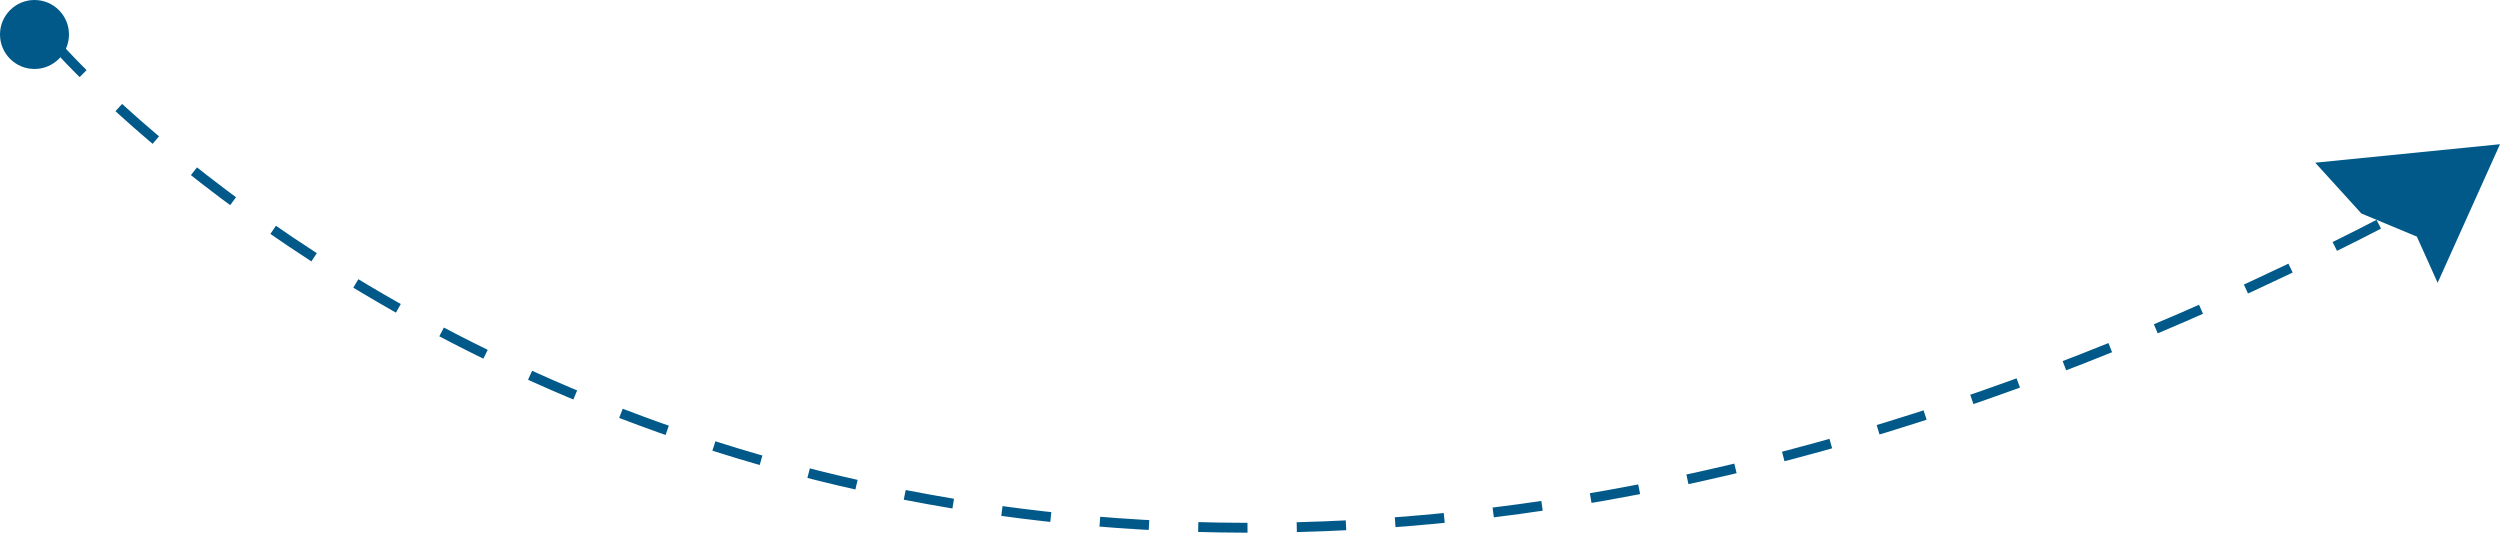 <svg xmlns="http://www.w3.org/2000/svg" width="253.71" height="54.068" viewBox="0 0 253.71 54.068">
  <g id="Group_31014" data-name="Group 31014" transform="translate(-457 -3316)">
    <path id="Path_32456" data-name="Path 32456" d="M12134-1713.162S12218.756-1613,12375.669-1697" transform="translate(-11672.001 5033)" fill="none" stroke="#005988" stroke-width="1" stroke-dasharray="5"/>
    <path id="Path_32457" data-name="Path 32457" d="M12355.688-1690.3l-4.688-5.157,18.753-1.875-6.329,14.064-2.109-4.688Z" transform="translate(-11659.043 5027.968)" fill="#005988"/>
    <circle id="Ellipse_1143" data-name="Ellipse 1143" cx="3.5" cy="3.5" r="3.5" transform="translate(457 3316)" fill="#005988"/>
  </g>
</svg>
